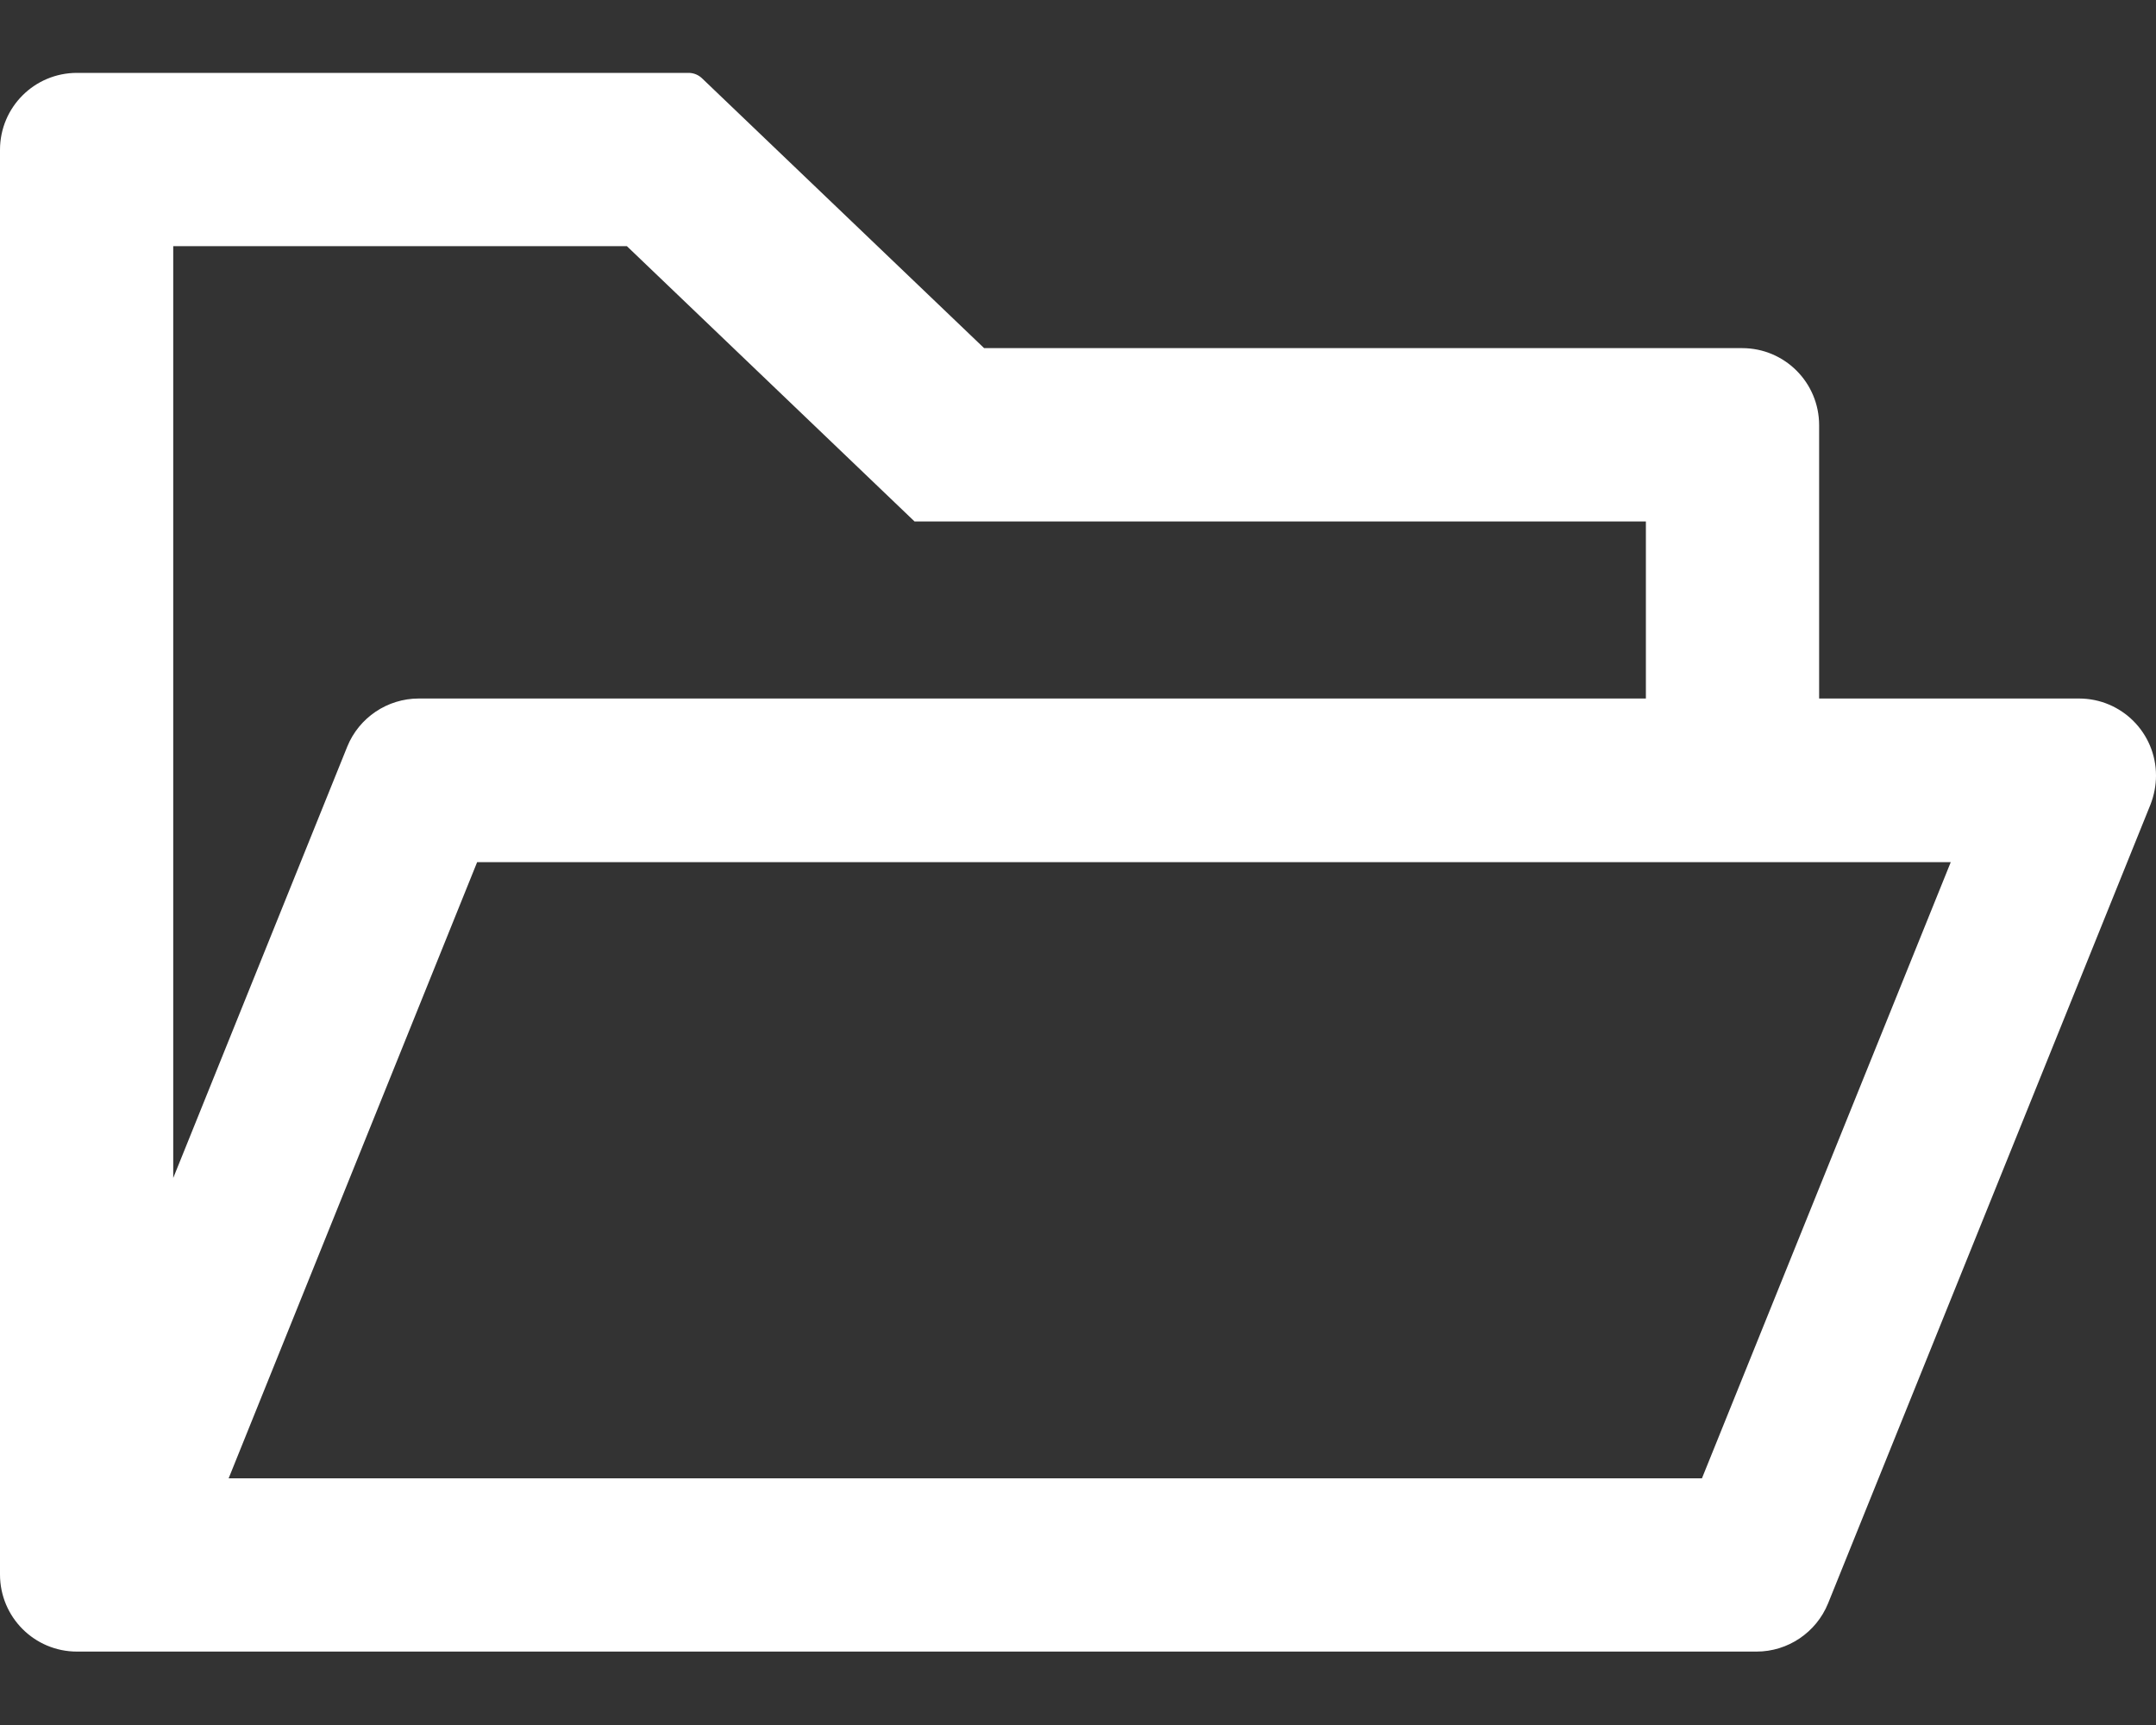 <svg width="20" height="16" viewBox="0 0 20 16" fill="none" xmlns="http://www.w3.org/2000/svg">
<rect x="0" y="0" width="20" height="16" fill="#333333" stroke="none"/>
<path d="M19.286 6.479H16.875V3.944C16.875 3.549 16.556 3.229 16.161 3.229H9.129L6.511 0.725C6.478 0.694 6.434 0.676 6.388 0.676H0.714C0.319 0.676 0 0.995 0 1.39V14.604C0 14.999 0.319 15.319 0.714 15.319H16.295C16.585 15.319 16.848 15.142 16.958 14.872L19.949 7.462C19.982 7.377 20 7.285 20 7.194C20 6.799 19.681 6.479 19.286 6.479ZM1.607 2.283H5.815L8.484 4.837H15.268V6.479H3.884C3.594 6.479 3.33 6.656 3.221 6.926L1.607 10.926V2.283ZM15.788 13.712H2.121L4.426 7.997H18.096L15.788 13.712Z" fill="white"/>
</svg>
